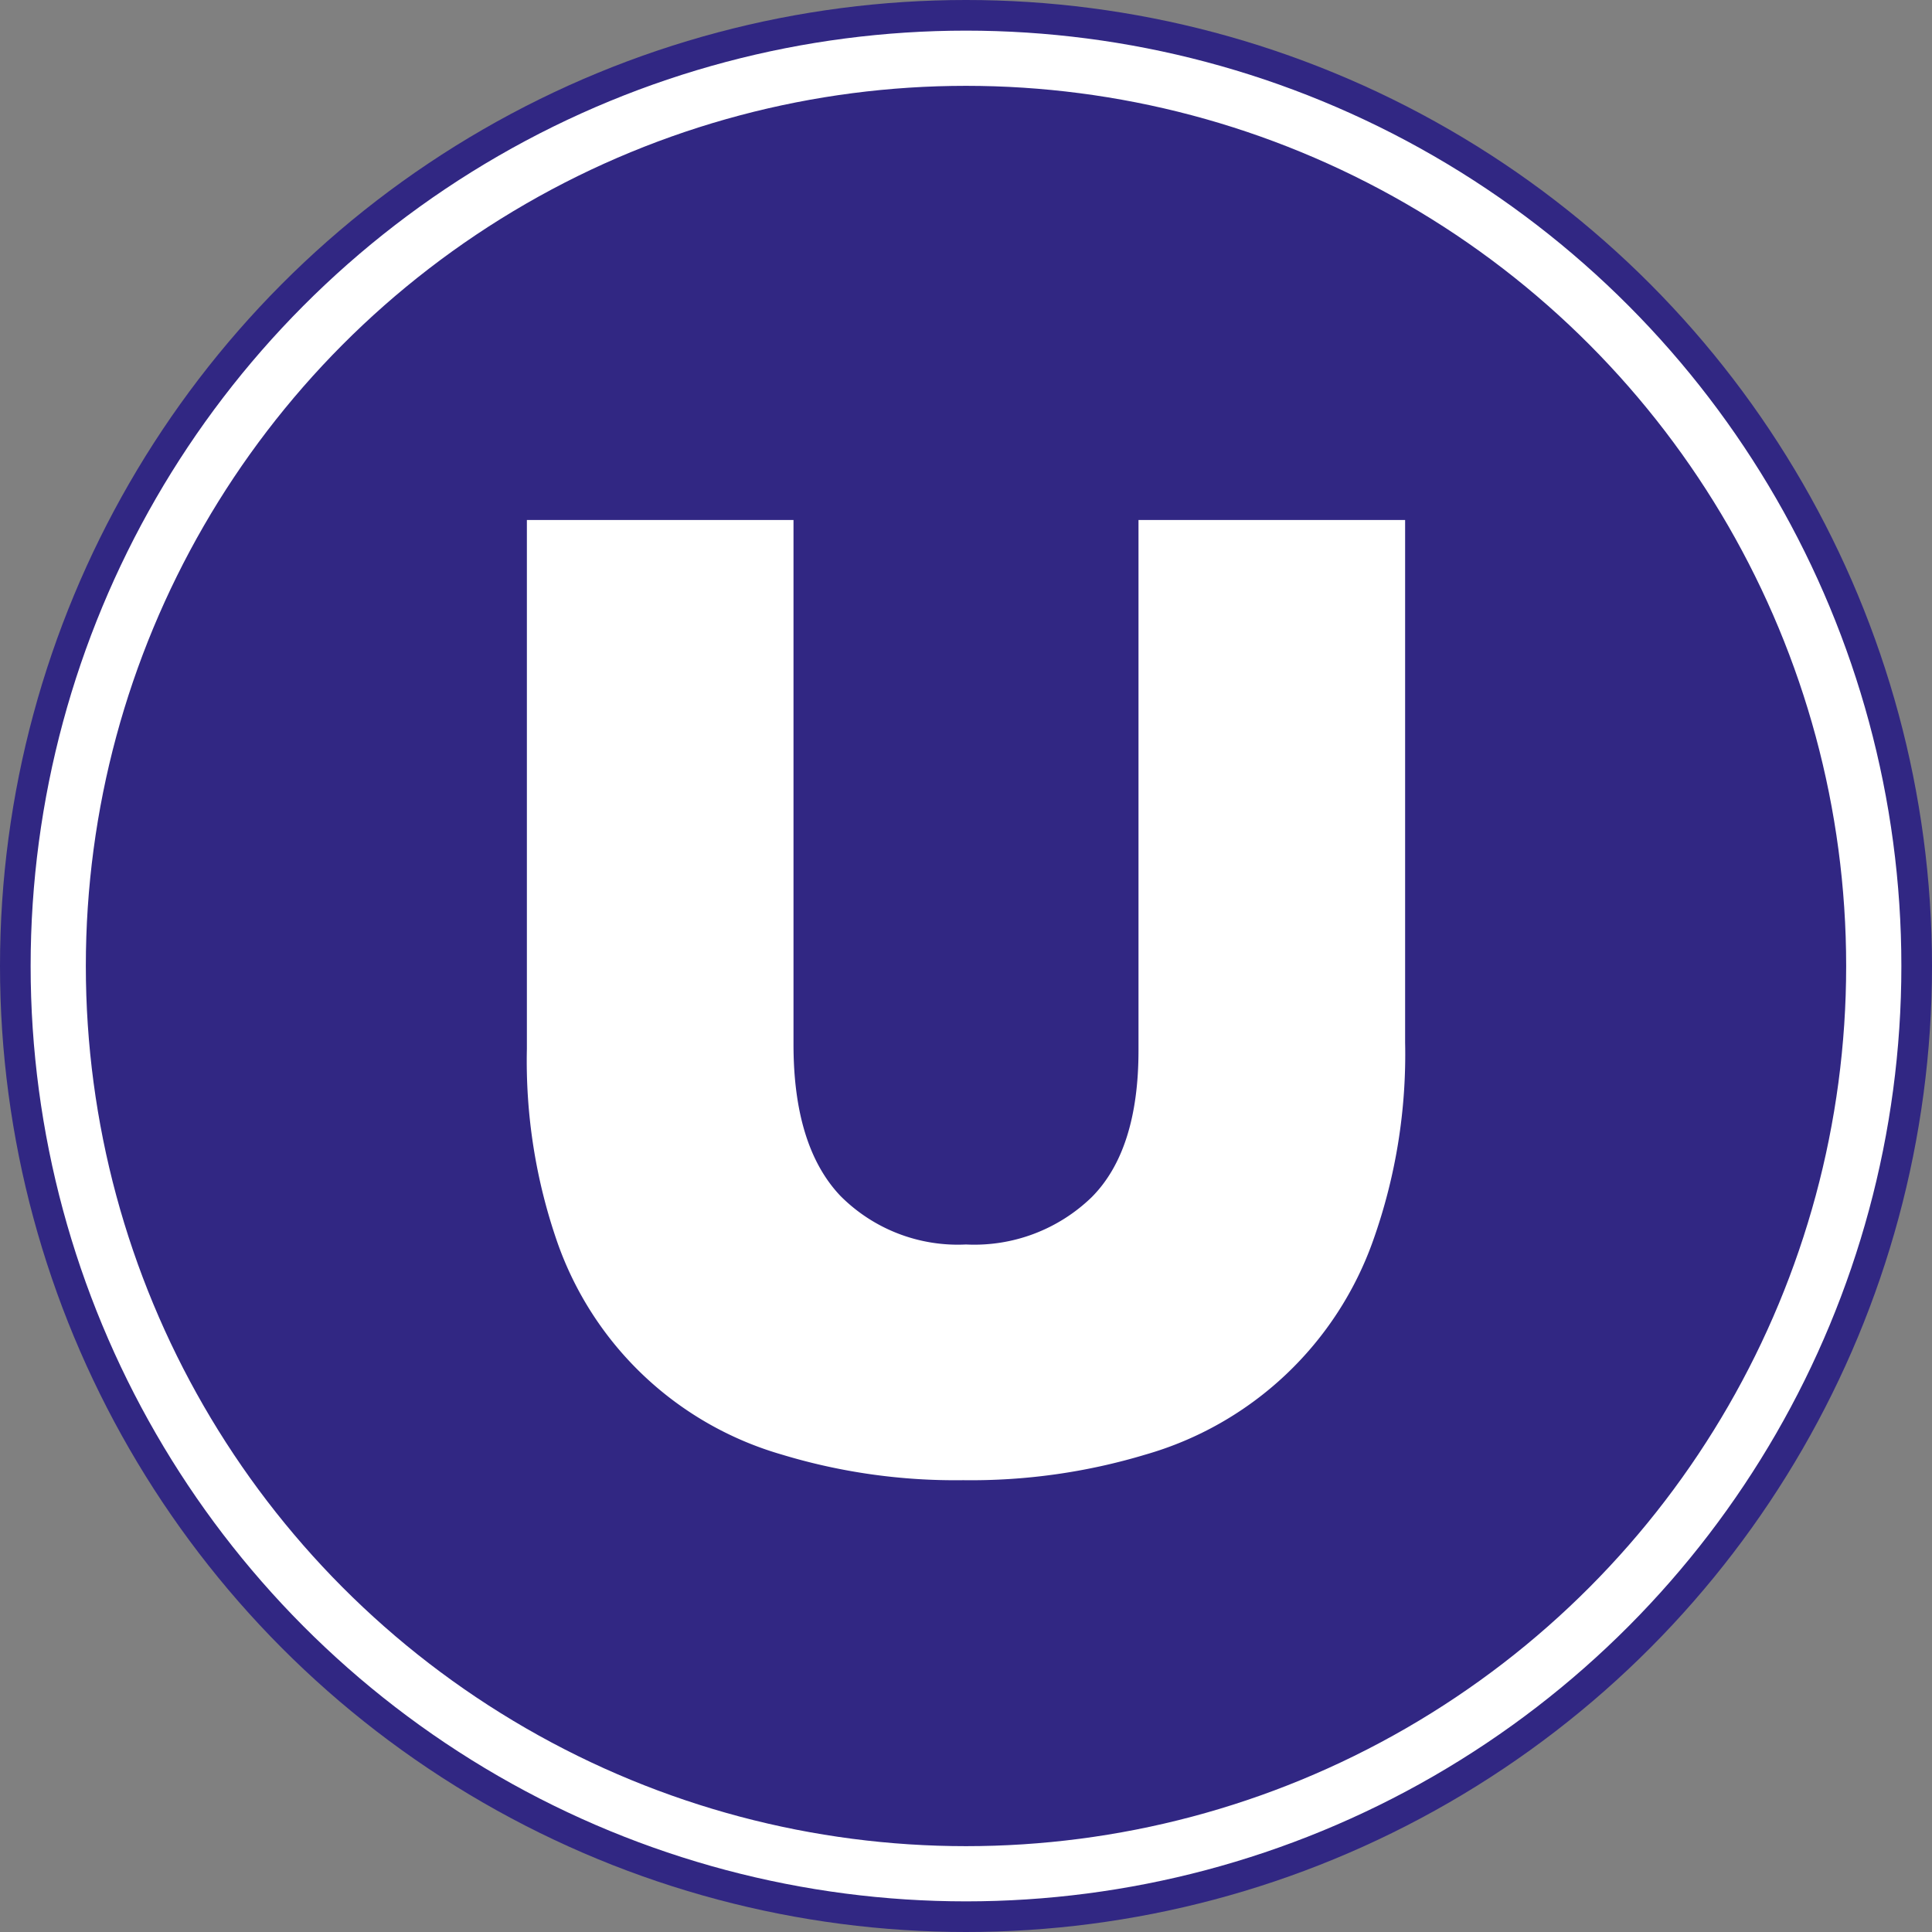<svg id="Layer_1" data-name="Layer 1" xmlns="http://www.w3.org/2000/svg" viewBox="0 0 70 70"><rect x="0" y="0" width="70" height="70" fill="#808080" stroke="none"/><defs><style>.cls-1{fill:#312783;}.cls-2{fill:none;stroke:#fff;stroke-miterlimit:10;stroke-width:2px;}.cls-3{fill:#fff;}</style></defs><title>favicon</title><circle class="cls-1" cx="35" cy="35" r="35"/><circle class="cls-2" cx="35" cy="35" r="32.89"/><path class="cls-3" d="M34.9,53.63a21.65,21.65,0,0,1-6.58-.93A12.2,12.2,0,0,1,20.19,45,20,20,0,0,1,19.09,38V18.84h9.66v19q0,3.7,1.7,5.49A6,6,0,0,0,35,45.09a6.11,6.11,0,0,0,4.55-1.71c1.13-1.13,1.7-2.91,1.7-5.32V18.84h9.66V37.77a20.11,20.11,0,0,1-1.15,7.15,12.36,12.36,0,0,1-8.25,7.78A21.9,21.9,0,0,1,34.9,53.63Z"/></svg>